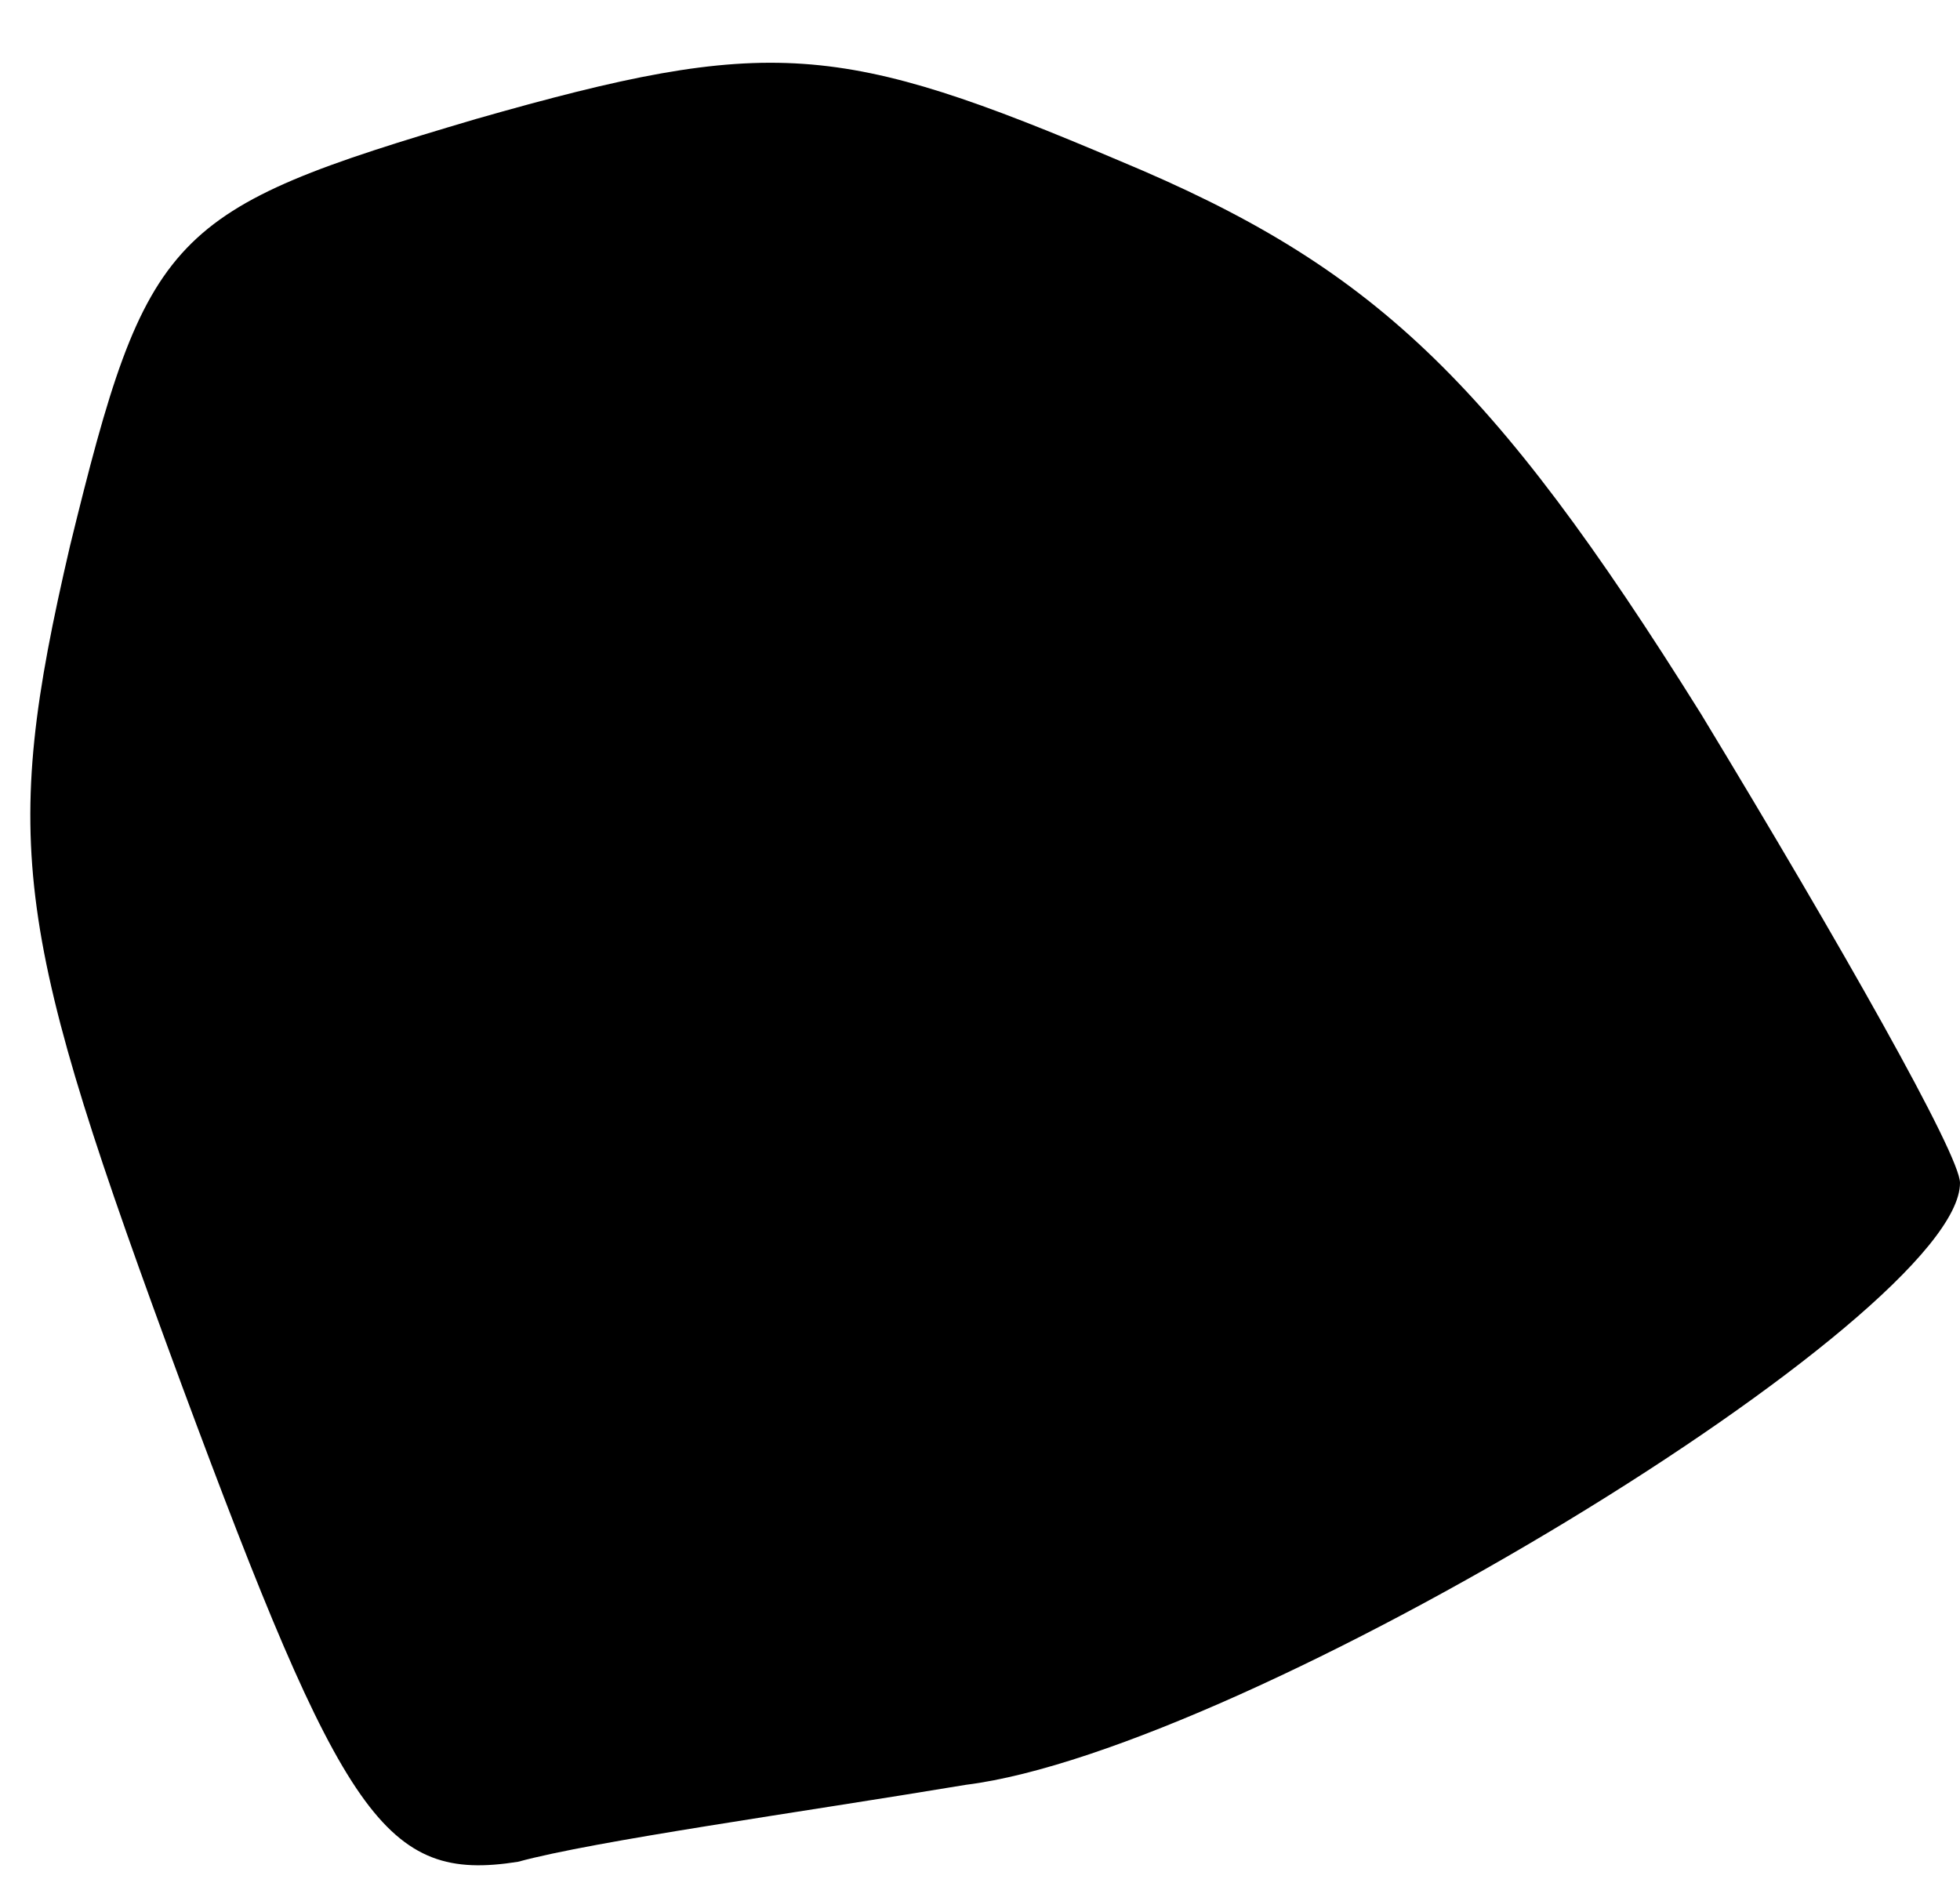 <?xml version="1.0" standalone="no"?>
<!DOCTYPE svg PUBLIC "-//W3C//DTD SVG 20010904//EN"
 "http://www.w3.org/TR/2001/REC-SVG-20010904/DTD/svg10.dtd">
<svg version="1.0" xmlns="http://www.w3.org/2000/svg"
 width="28pt" height="27pt" viewBox="0 0 28 27"
 preserveAspectRatio="xMidYMid meet">
<g transform="translate(0,27) scale(0.1,-0.1)"
fill="#000000" stroke="none">
<path fill="#000000" stroke="none" d="M68 253 c-44 -13 -47 -16 -58 -61 -10
-43 -8 -55 16 -120 23 -62 29 -71 48 -68 11 3 40 7 64 11 40 5 142 67 142 86
0 4 -17 34 -37 67 -30 48 -47 64 -83 79 -40 17 -50 18 -92 6z"/>
</g>
</svg>
